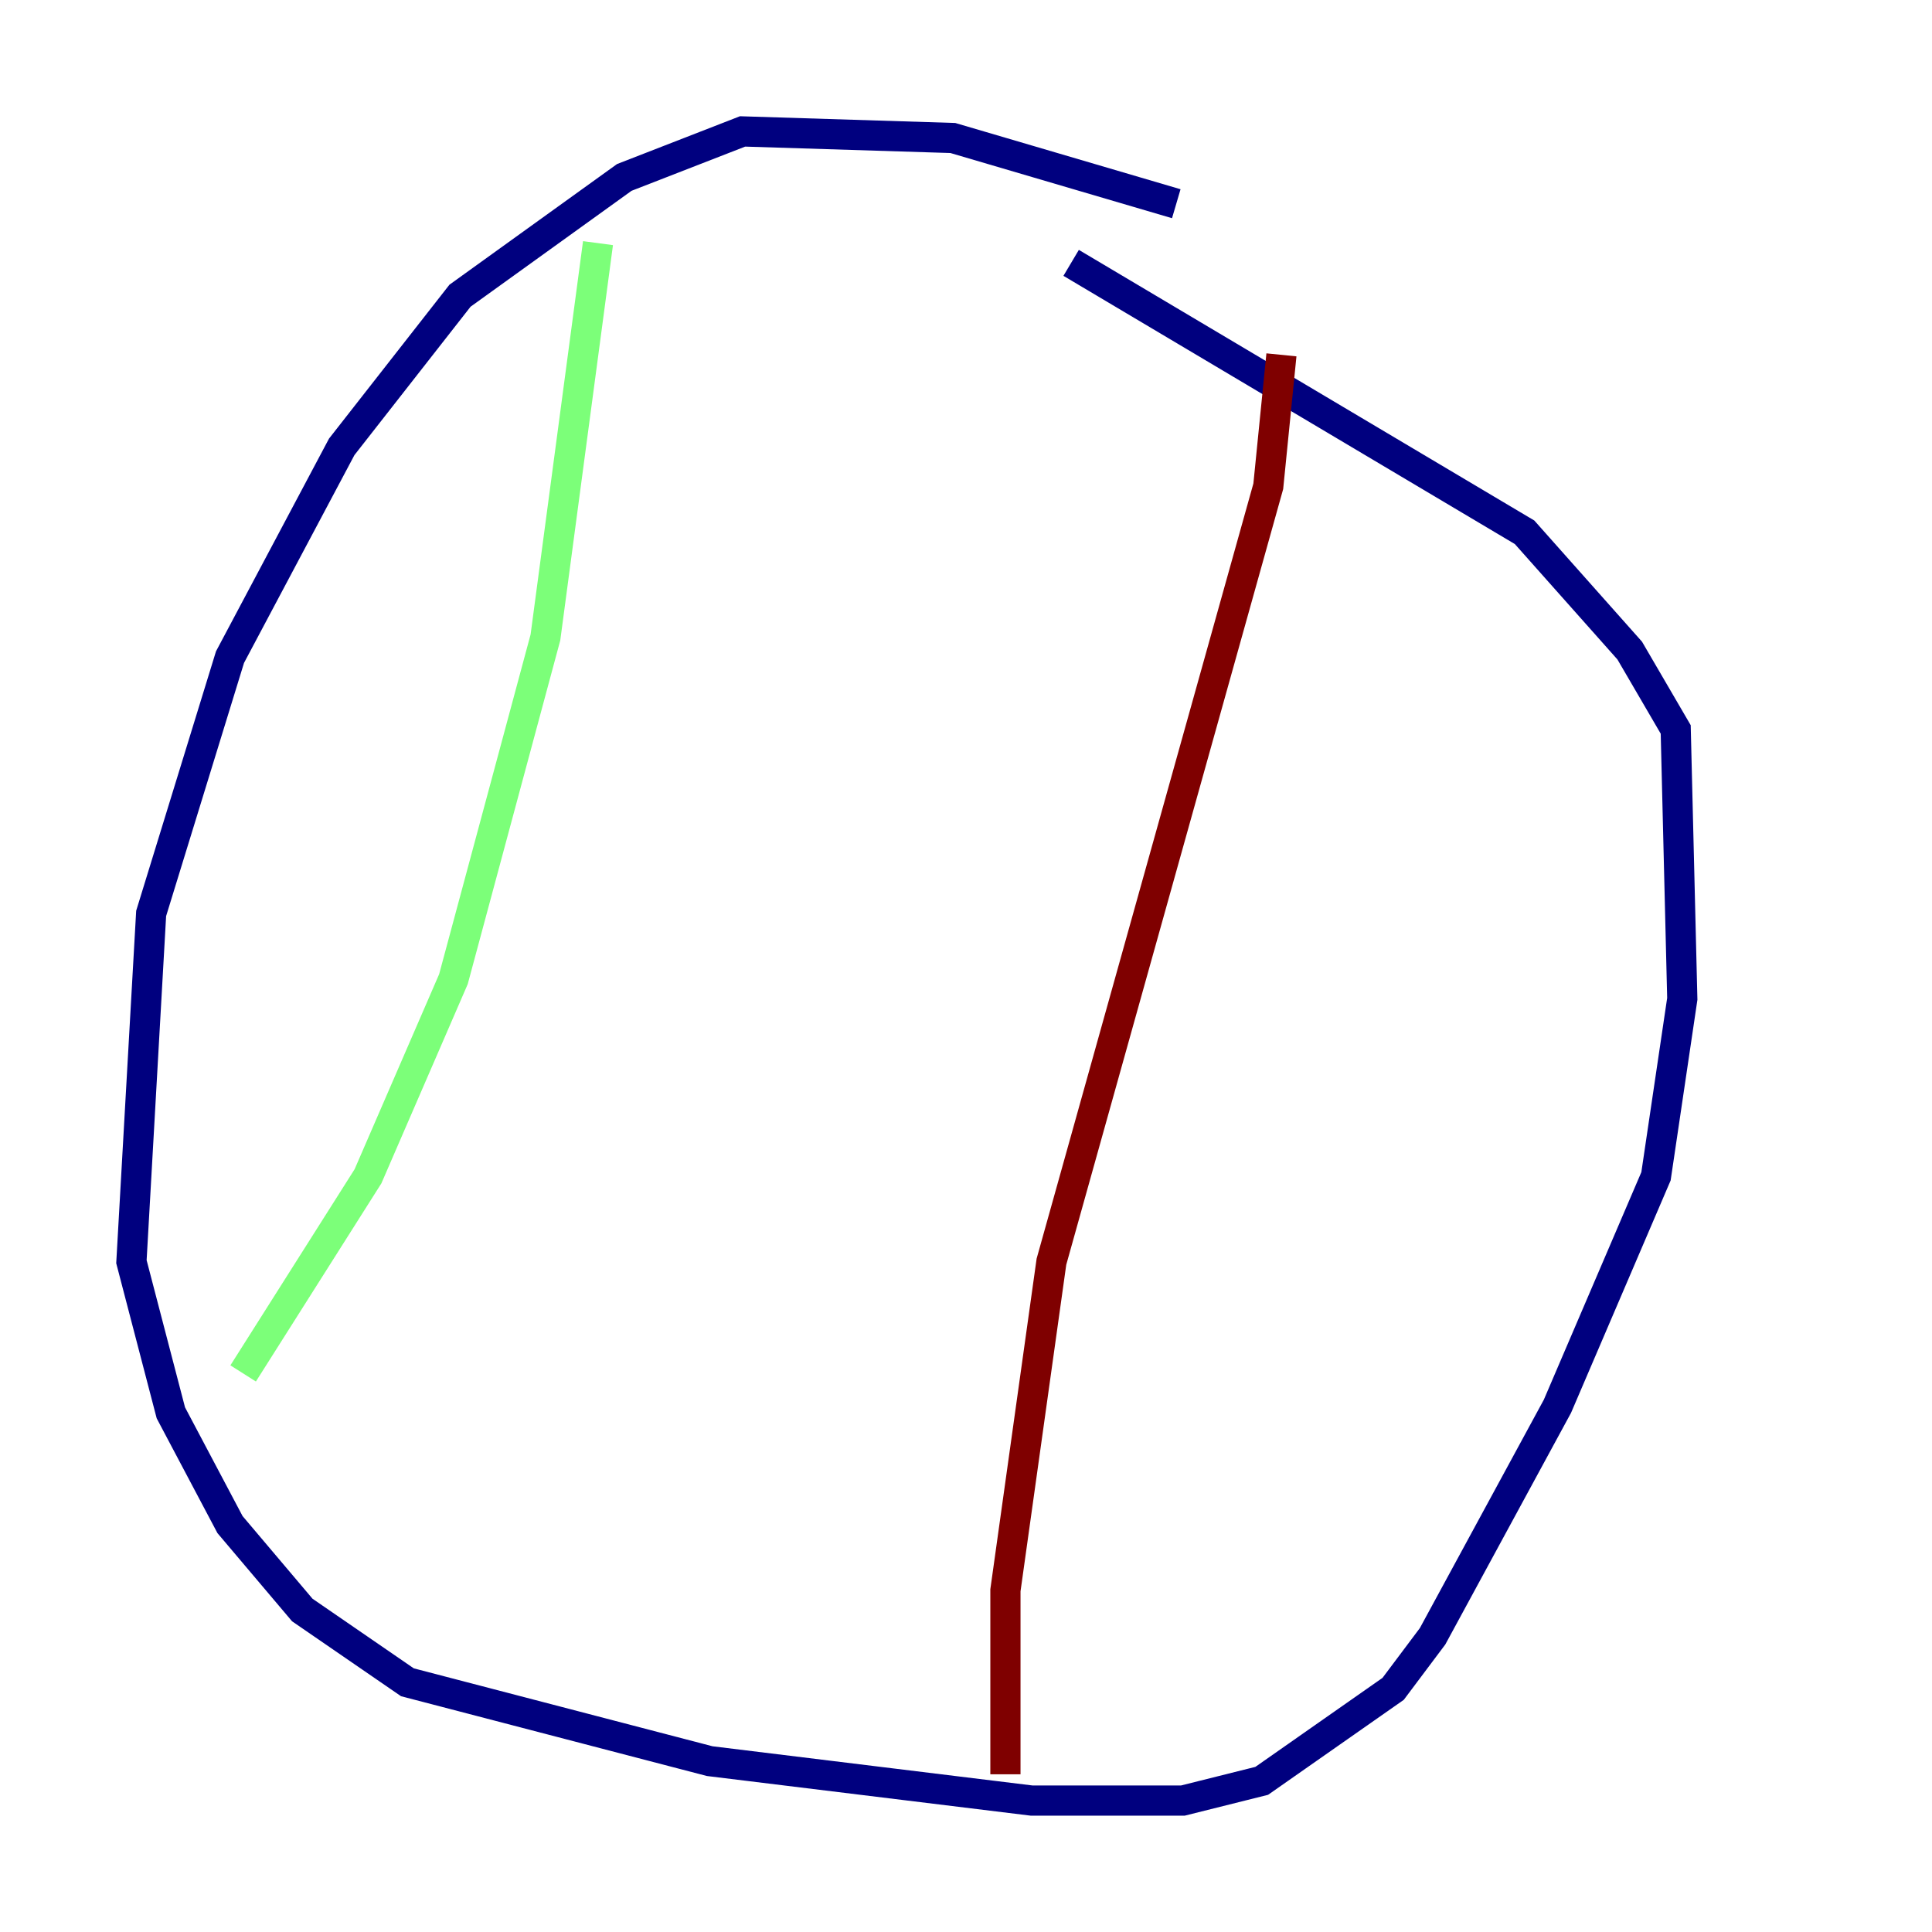 <?xml version="1.0" encoding="utf-8" ?>
<svg baseProfile="tiny" height="128" version="1.2" viewBox="0,0,128,128" width="128" xmlns="http://www.w3.org/2000/svg" xmlns:ev="http://www.w3.org/2001/xml-events" xmlns:xlink="http://www.w3.org/1999/xlink"><defs /><polyline fill="none" points="77.932,13.497 63.129,9.143 49.197,8.707 41.361,11.755 30.476,19.592 22.64,29.605 15.238,43.537 10.014,60.517 8.707,83.592 11.32,93.605 15.238,101.007 20.027,106.667 26.993,111.456 47.02,116.68 68.354,119.293 78.367,119.293 83.592,117.986 92.299,111.891 94.912,108.408 103.184,93.17 109.714,77.932 111.456,66.177 111.02,48.327 107.973,43.102 101.007,35.265 70.966,17.415" stroke="#00007f" stroke-width="2" /><polyline fill="none" points="39.619,16.109 36.136,42.231 30.041,64.871 24.381,77.932 16.109,90.993" stroke="#7cff79" stroke-width="2" /><polyline fill="none" points="84.898,23.51 84.027,32.218 69.66,83.592 66.612,105.361 66.612,117.551" stroke="#7f0000" stroke-width="2" /></svg>